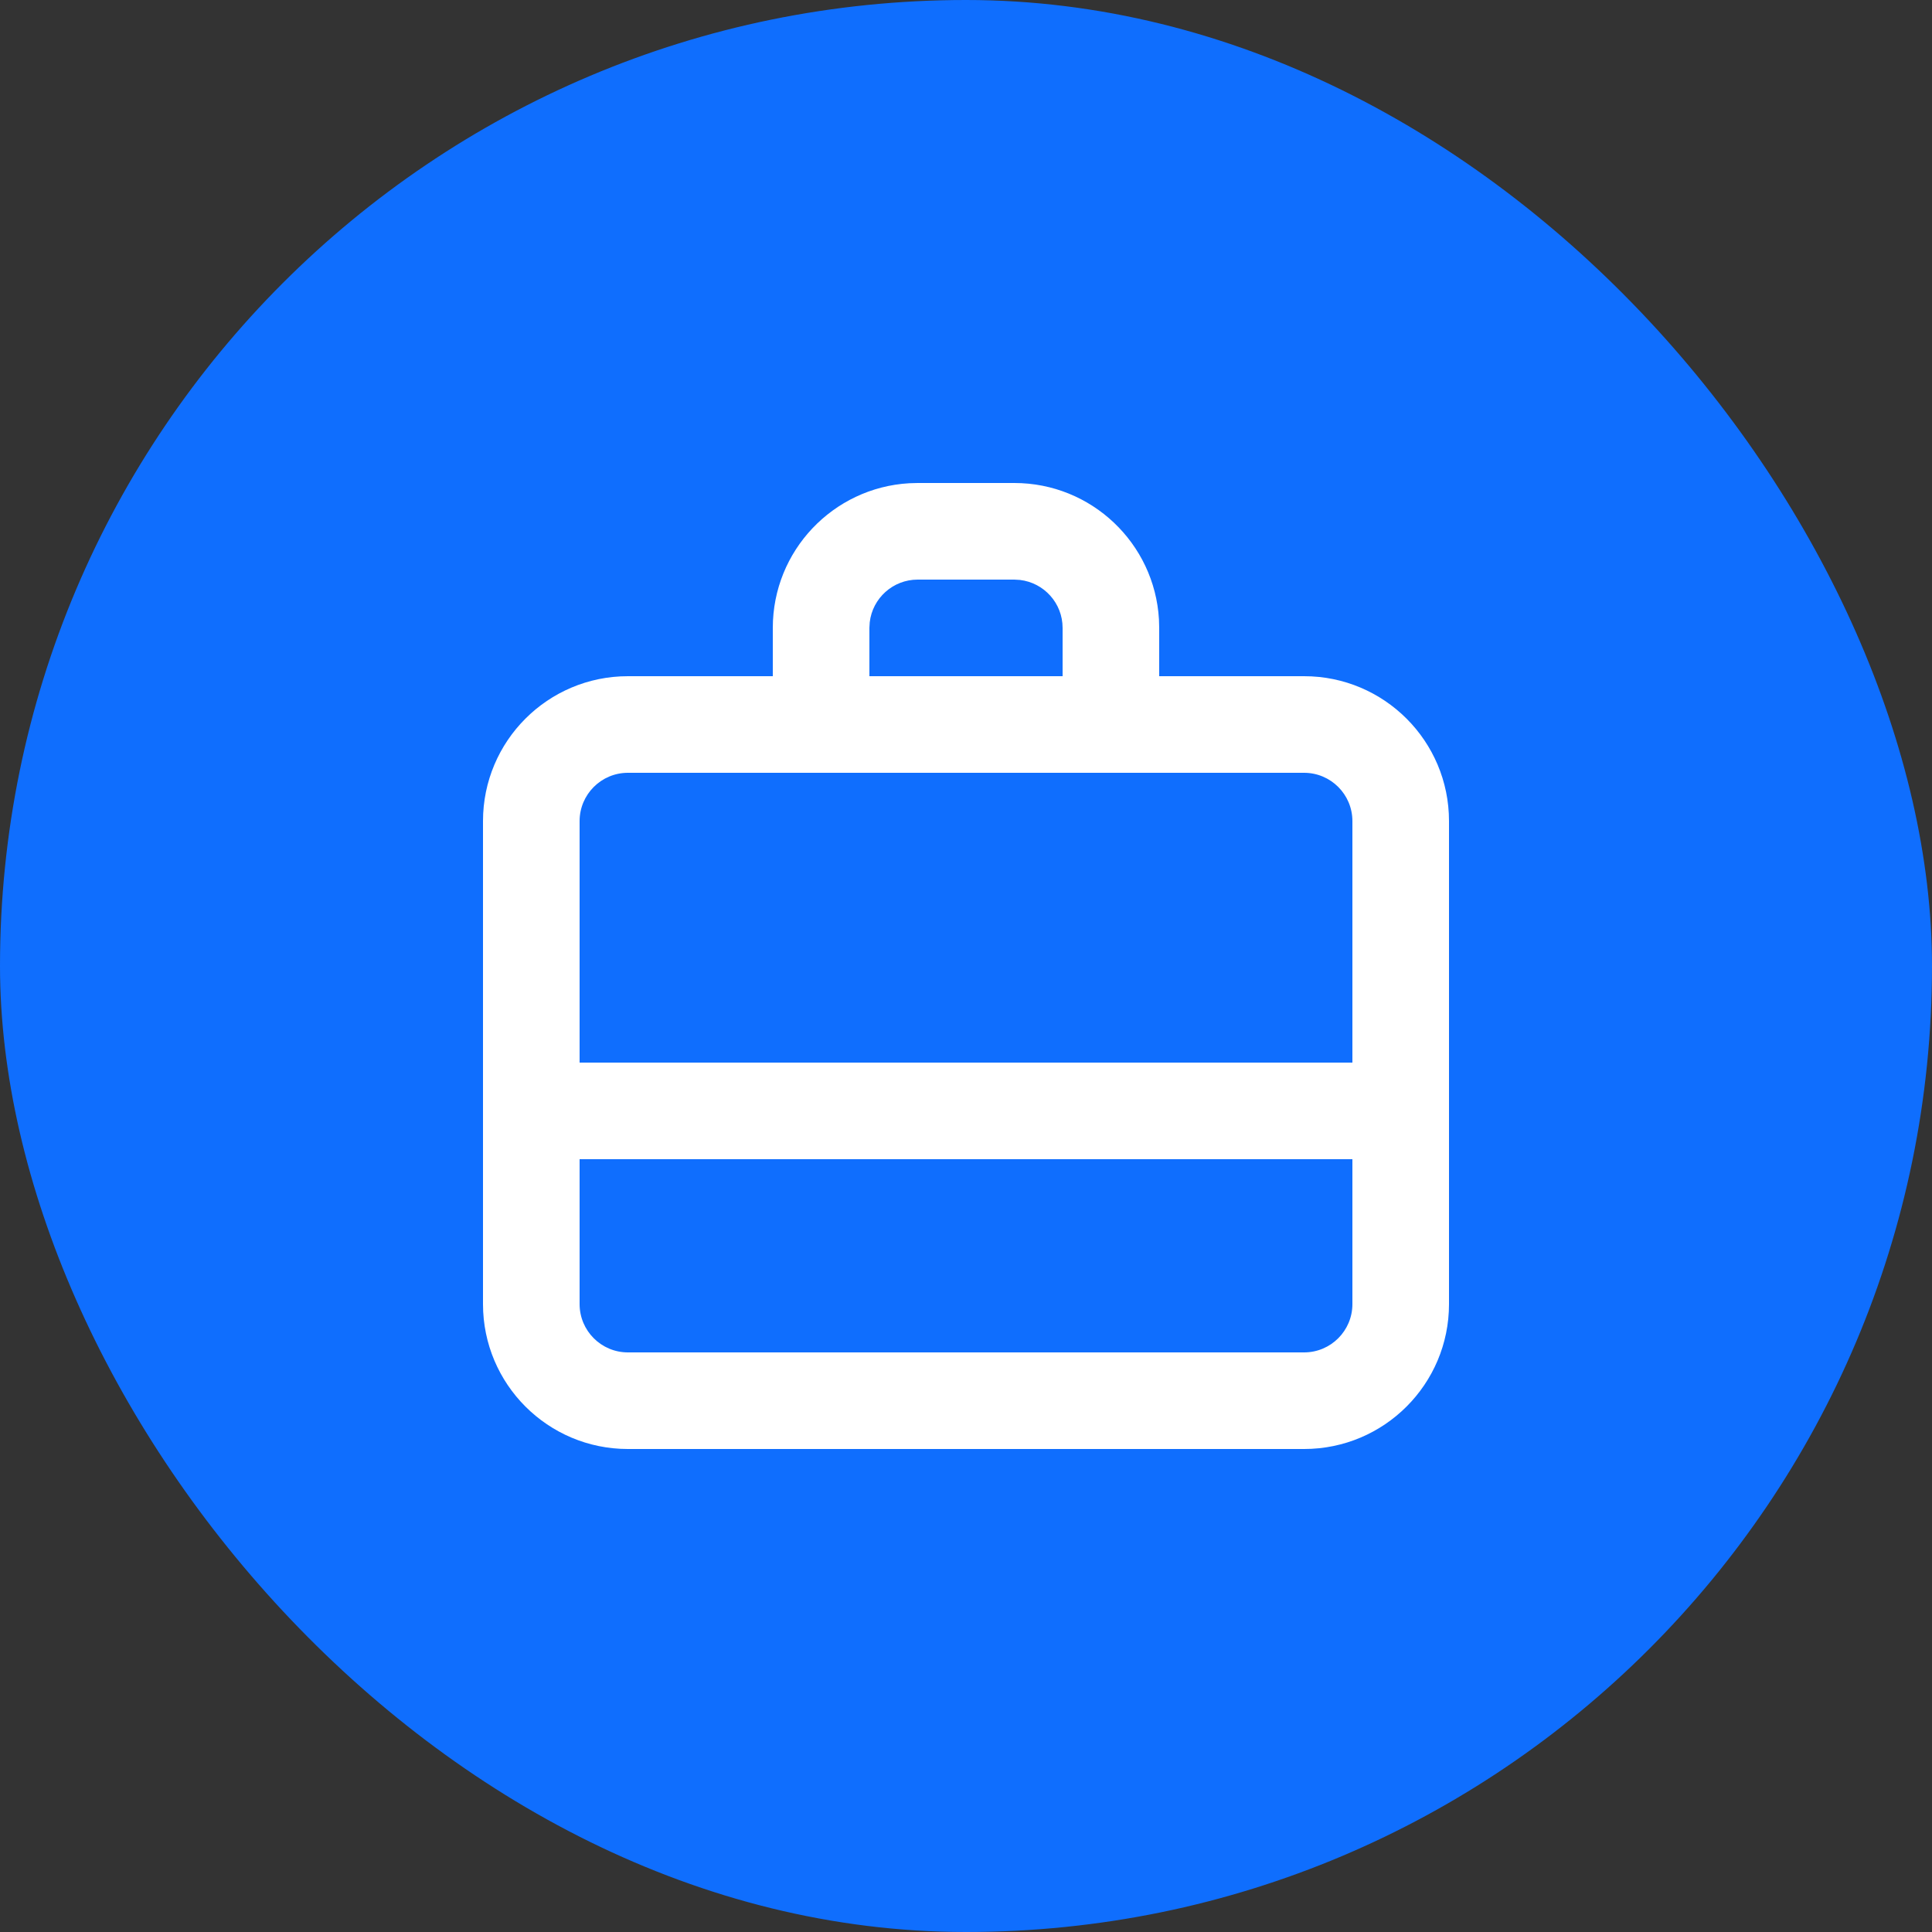 <svg width="40" height="40" viewBox="0 0 40 40" fill="none" xmlns="http://www.w3.org/2000/svg">
<rect x="0" y="0" width="40" height="40" fill="#333333" stroke="none"/>
<rect width="40" height="40" rx="20" fill="#0F6EFE"/>
<path fill-rule="evenodd" clip-rule="evenodd" d="M19 10H21C22.598 10 23.904 11.249 23.995 12.824L24 13V14H27C28.657 14 30 15.343 30 17V27C30 28.657 28.657 30 27 30H13C11.343 30 10 28.657 10 27V17C10 15.343 11.343 14 13 14H16V13C16 11.402 17.249 10.096 18.824 10.005L19 10H21H19ZM28 24H12V27C12 27.552 12.448 28 13 28H27C27.552 28 28 27.552 28 27V24ZM27 16H13C12.448 16 12 16.448 12 17V22H28V17C28 16.448 27.552 16 27 16ZM21 12H19C18.487 12 18.064 12.386 18.007 12.883L18 13V14H22V13C22 12.487 21.614 12.065 21.117 12.007L21 12Z" fill="white"/>
</svg>
